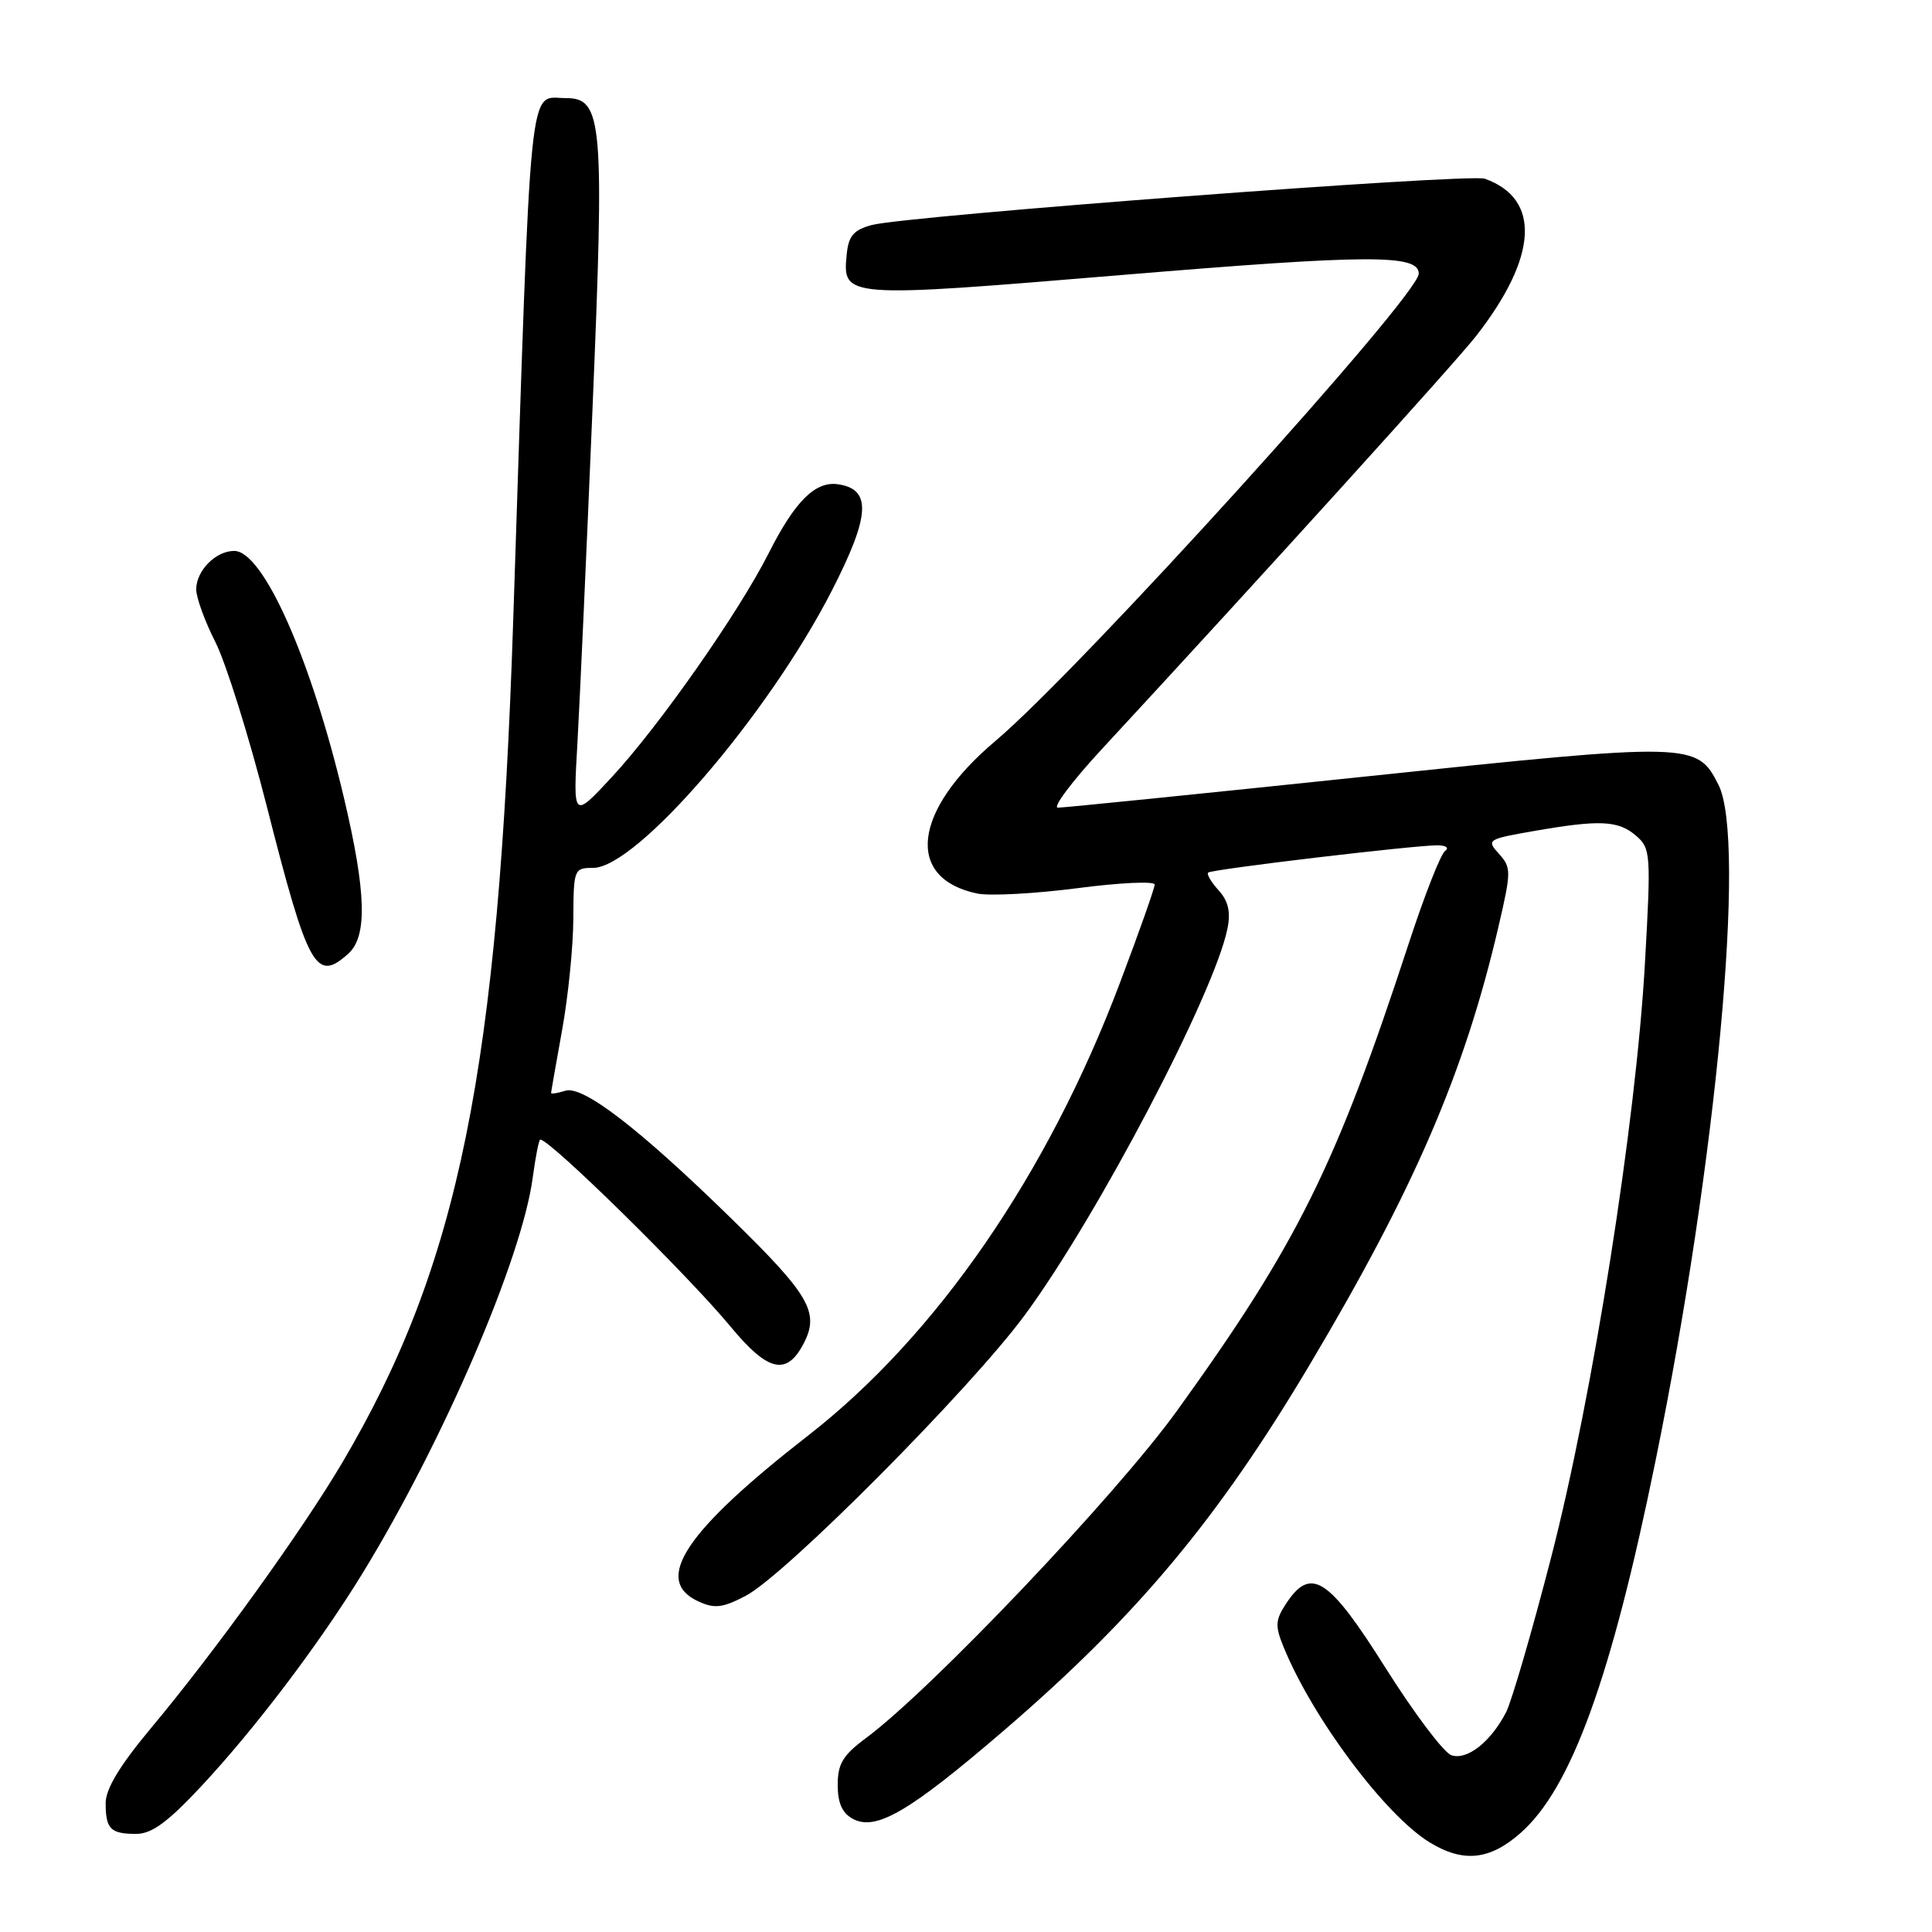 <?xml version="1.0" encoding="UTF-8" standalone="no"?>
<!DOCTYPE svg PUBLIC "-//W3C//DTD SVG 1.1//EN" "http://www.w3.org/Graphics/SVG/1.1/DTD/svg11.dtd" >
<svg xmlns="http://www.w3.org/2000/svg" xmlns:xlink="http://www.w3.org/1999/xlink" version="1.1" viewBox="0 0 256 256">
 <g >
 <path fill="currentColor"
d=" M 201.46 242.90 C 208.19 236.99 213.50 222.38 219.38 193.50 C 227.47 153.85 231.42 111.34 227.71 104.00 C 224.85 98.35 224.31 98.33 181.07 102.88 C 159.31 105.16 140.90 107.03 140.17 107.02 C 139.44 107.01 142.07 103.51 146.01 99.25 C 167.31 76.23 192.89 48.00 195.61 44.50 C 203.79 34.00 204.20 26.33 196.74 23.68 C 194.69 22.95 119.97 28.60 115.50 29.82 C 113.12 30.46 112.44 31.26 112.20 33.65 C 111.61 39.51 111.71 39.51 148.75 36.43 C 181.47 33.71 188.01 33.68 187.99 36.27 C 187.98 39.19 143.05 88.78 131.89 98.19 C 120.94 107.42 119.88 116.40 129.50 118.40 C 131.15 118.74 137.11 118.42 142.75 117.69 C 148.39 116.95 153.00 116.74 153.00 117.21 C 153.00 117.68 150.92 123.56 148.38 130.28 C 138.82 155.61 124.09 176.98 107.09 190.21 C 90.71 202.96 86.44 209.42 92.57 212.21 C 94.70 213.18 95.76 213.05 98.82 211.45 C 104.08 208.69 128.60 184.02 135.80 174.24 C 145.43 161.17 160.93 131.59 162.65 123.02 C 163.09 120.82 162.75 119.38 161.47 117.97 C 160.48 116.88 159.86 115.82 160.09 115.62 C 160.58 115.18 187.62 111.97 190.50 112.01 C 191.63 112.02 192.05 112.35 191.47 112.77 C 190.90 113.17 188.74 118.67 186.67 125.00 C 176.99 154.57 171.92 164.80 155.91 187.00 C 147.87 198.14 123.45 223.84 114.75 230.30 C 111.69 232.57 111.00 233.71 111.00 236.51 C 111.00 238.91 111.60 240.25 113.01 241.01 C 116.08 242.65 120.50 240.06 132.95 229.36 C 150.58 214.22 161.37 201.31 173.59 180.75 C 187.43 157.48 194.07 142.06 198.56 122.77 C 200.26 115.45 200.26 114.95 198.62 113.14 C 196.94 111.28 197.08 111.19 203.28 110.11 C 212.00 108.59 214.44 108.71 216.80 110.75 C 218.72 112.42 218.78 113.15 217.97 127.50 C 216.80 148.58 211.06 184.95 205.53 206.38 C 202.99 216.22 200.30 225.45 199.56 226.89 C 197.53 230.81 194.41 233.27 192.32 232.58 C 191.32 232.25 187.39 227.03 183.58 220.99 C 176.04 209.01 173.69 207.49 170.40 212.51 C 168.98 214.68 168.94 215.45 170.09 218.26 C 173.96 227.71 183.57 240.55 189.46 244.14 C 193.89 246.84 197.39 246.48 201.46 242.90 Z  M 26.64 236.72 C 33.79 229.06 42.27 217.87 48.02 208.50 C 58.72 191.03 69.17 166.75 70.59 156.03 C 70.96 153.26 71.41 151.00 71.59 151.00 C 72.90 151.00 91.09 168.88 96.81 175.79 C 101.76 181.78 104.25 182.35 106.50 178.00 C 108.62 173.89 107.28 171.59 96.82 161.38 C 84.69 149.53 77.23 143.79 74.91 144.53 C 73.86 144.86 73.01 144.99 73.02 144.82 C 73.03 144.64 73.69 140.90 74.48 136.50 C 75.28 132.10 75.95 125.46 75.97 121.75 C 76.00 115.17 76.06 115.00 78.59 115.00 C 84.35 115.00 101.75 94.80 110.22 78.27 C 115.31 68.33 115.52 64.83 111.06 64.17 C 108.03 63.72 105.34 66.40 101.84 73.33 C 97.86 81.20 87.30 96.26 81.04 103.00 C 75.93 108.50 75.93 108.50 76.51 98.50 C 76.82 93.00 77.72 73.16 78.50 54.41 C 80.11 15.99 79.85 13.00 74.99 13.00 C 69.96 13.00 70.43 8.35 68.01 82.01 C 66.05 141.86 60.82 167.64 45.31 193.88 C 40.00 202.86 28.48 218.85 20.01 228.98 C 15.87 233.94 14.00 237.04 14.00 238.92 C 14.00 242.35 14.64 243.00 18.05 243.00 C 20.10 243.00 22.22 241.45 26.64 236.72 Z  M 46.17 126.35 C 48.70 124.06 48.53 118.23 45.58 105.74 C 41.21 87.26 34.87 73.00 31.03 73.00 C 28.58 73.00 26.00 75.62 26.00 78.10 C 26.00 79.18 27.14 82.32 28.54 85.08 C 29.94 87.84 33.00 97.61 35.34 106.80 C 40.84 128.39 41.86 130.24 46.17 126.35 Z "/>
</g>
</svg>